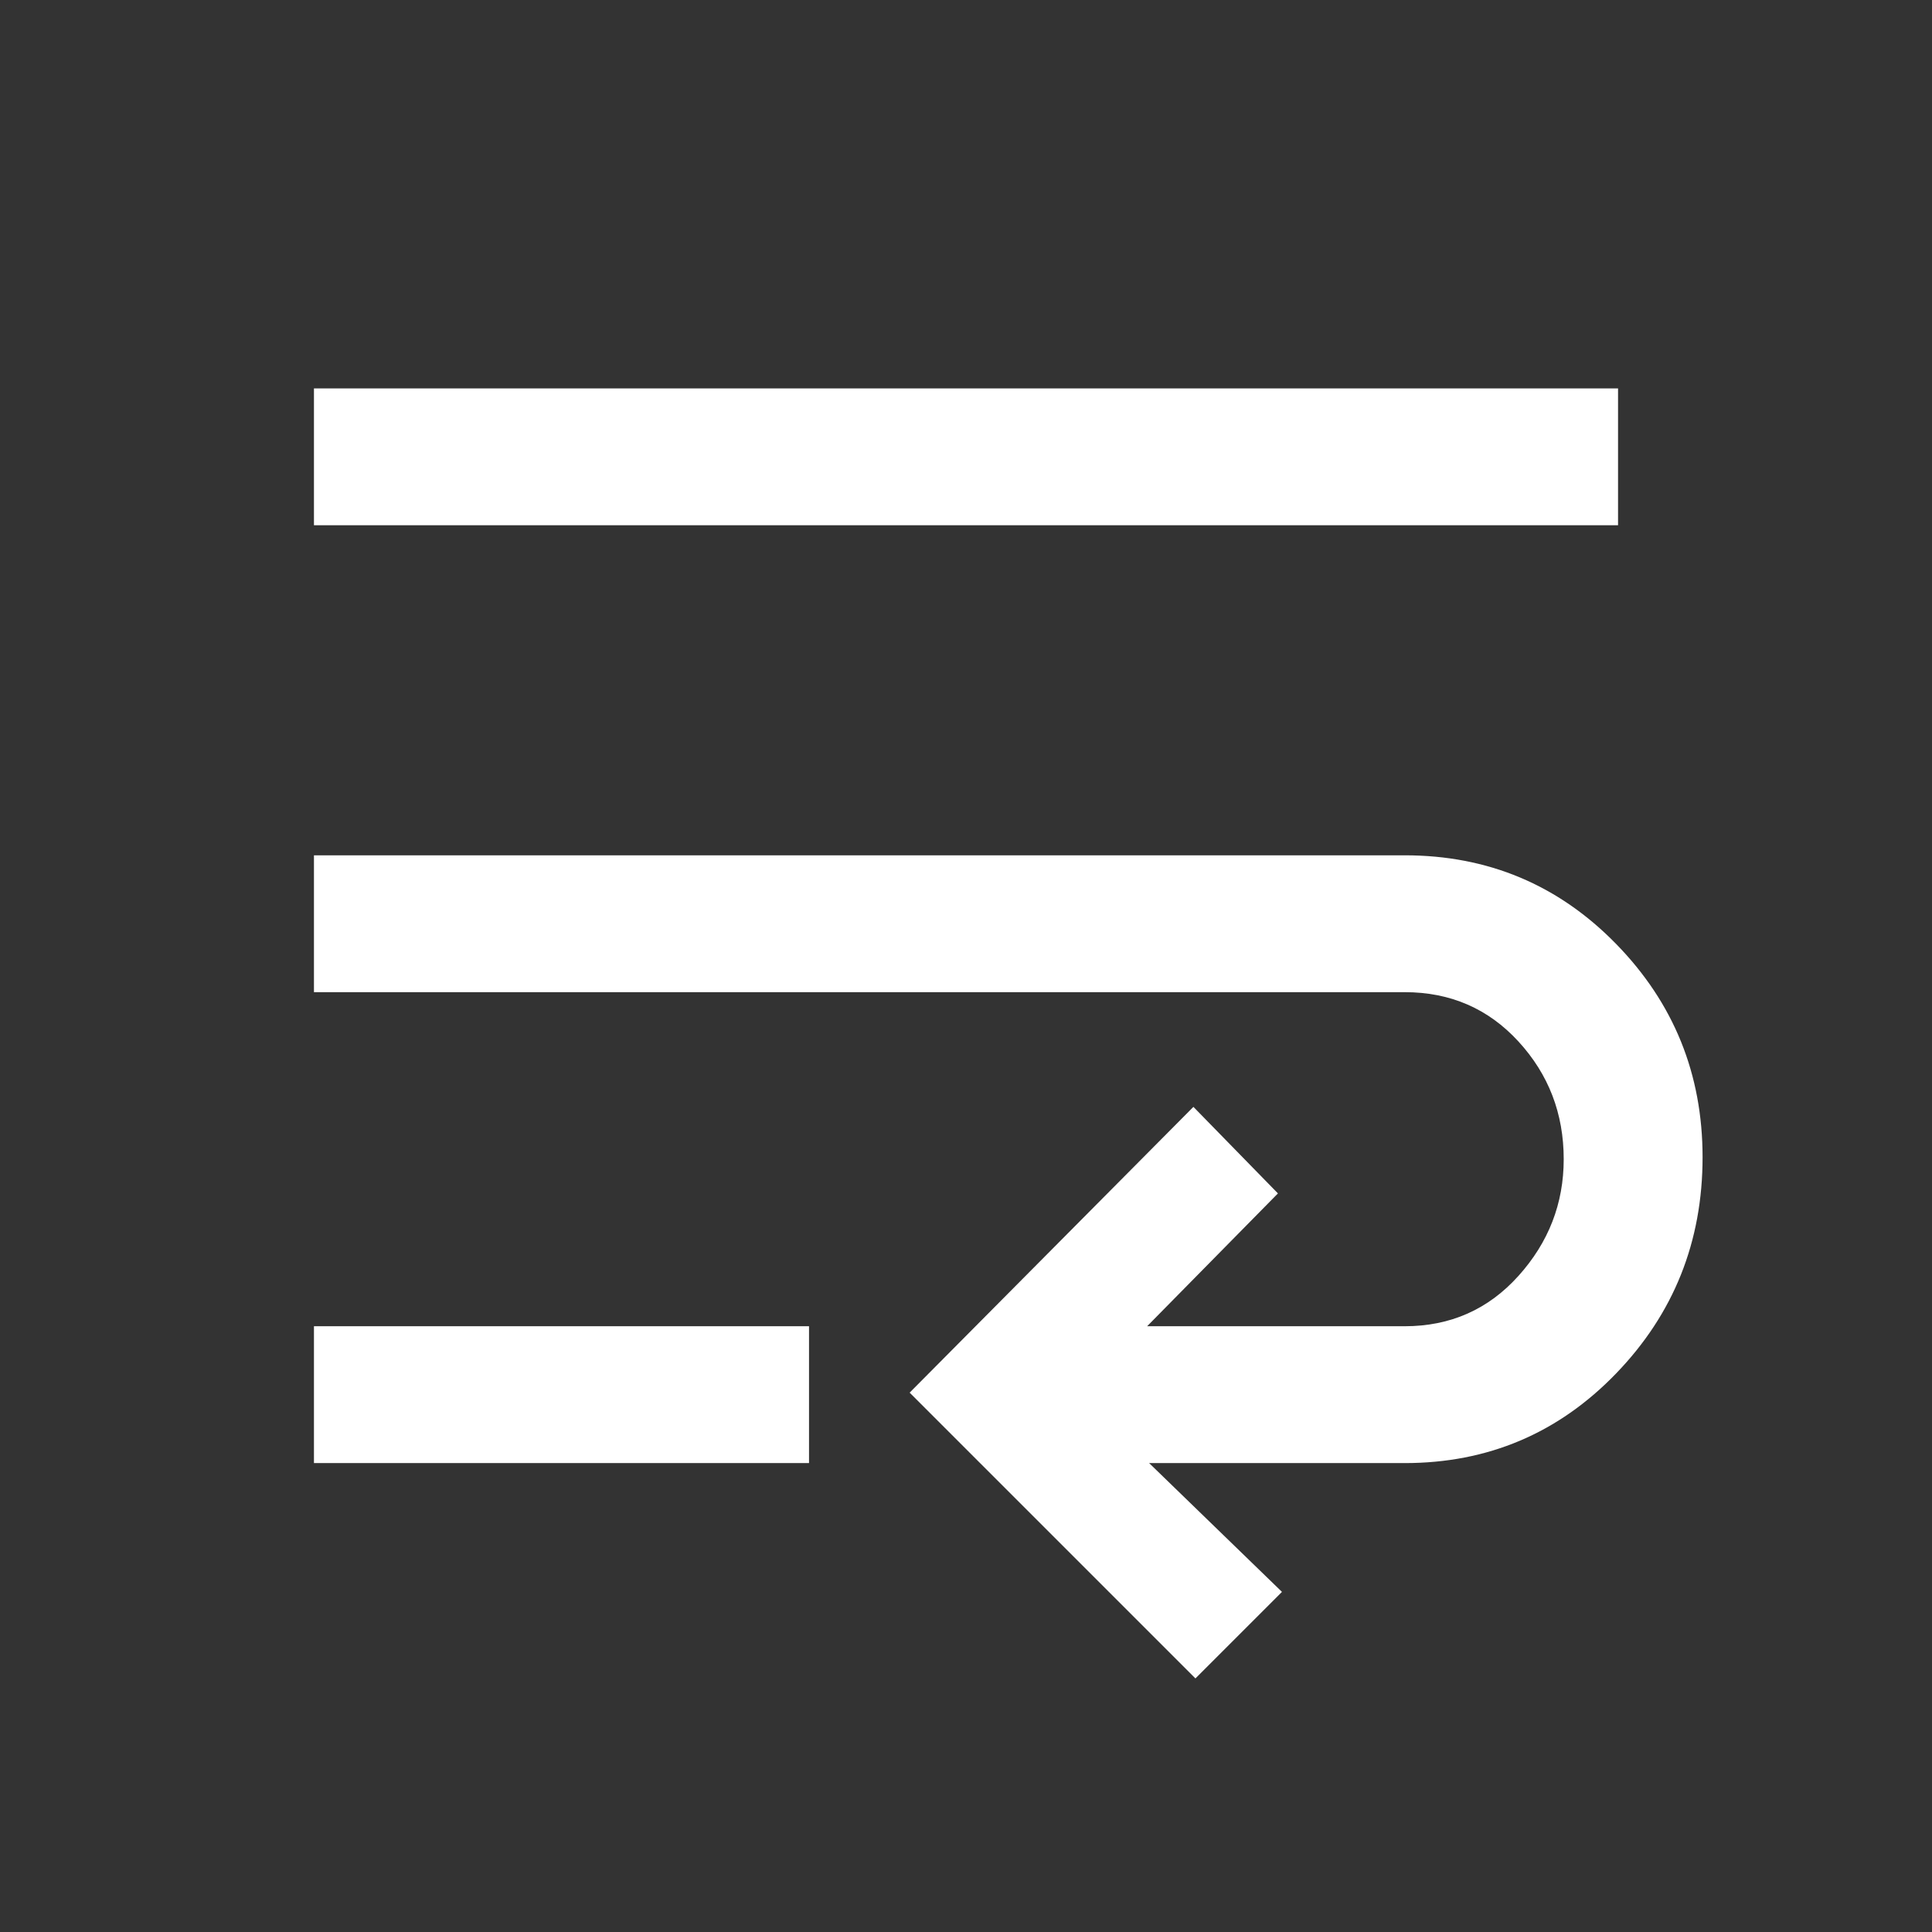 <svg xmlns="http://www.w3.org/2000/svg" height="48" width="48"><rect width="100%" height="100%" fill="#333333" stroke="none"/><path fill="#FFFFFF" d="M29.7 41.7 22.6 34.6 29.65 27.5 31.75 29.65 28.5 32.95H34.9Q36.6 32.95 37.725 31.7Q38.85 30.45 38.85 28.8Q38.85 27.1 37.725 25.875Q36.6 24.65 34.9 24.65H7.8V21.25H34.9Q38 21.25 40.15 23.45Q42.3 25.65 42.3 28.75Q42.3 31.9 40.15 34.125Q38 36.35 34.9 36.35H28.55L31.85 39.55ZM7.8 13.05V9.65H40.2V13.05ZM7.8 36.35V32.95H20.1V36.35Z"/></svg>